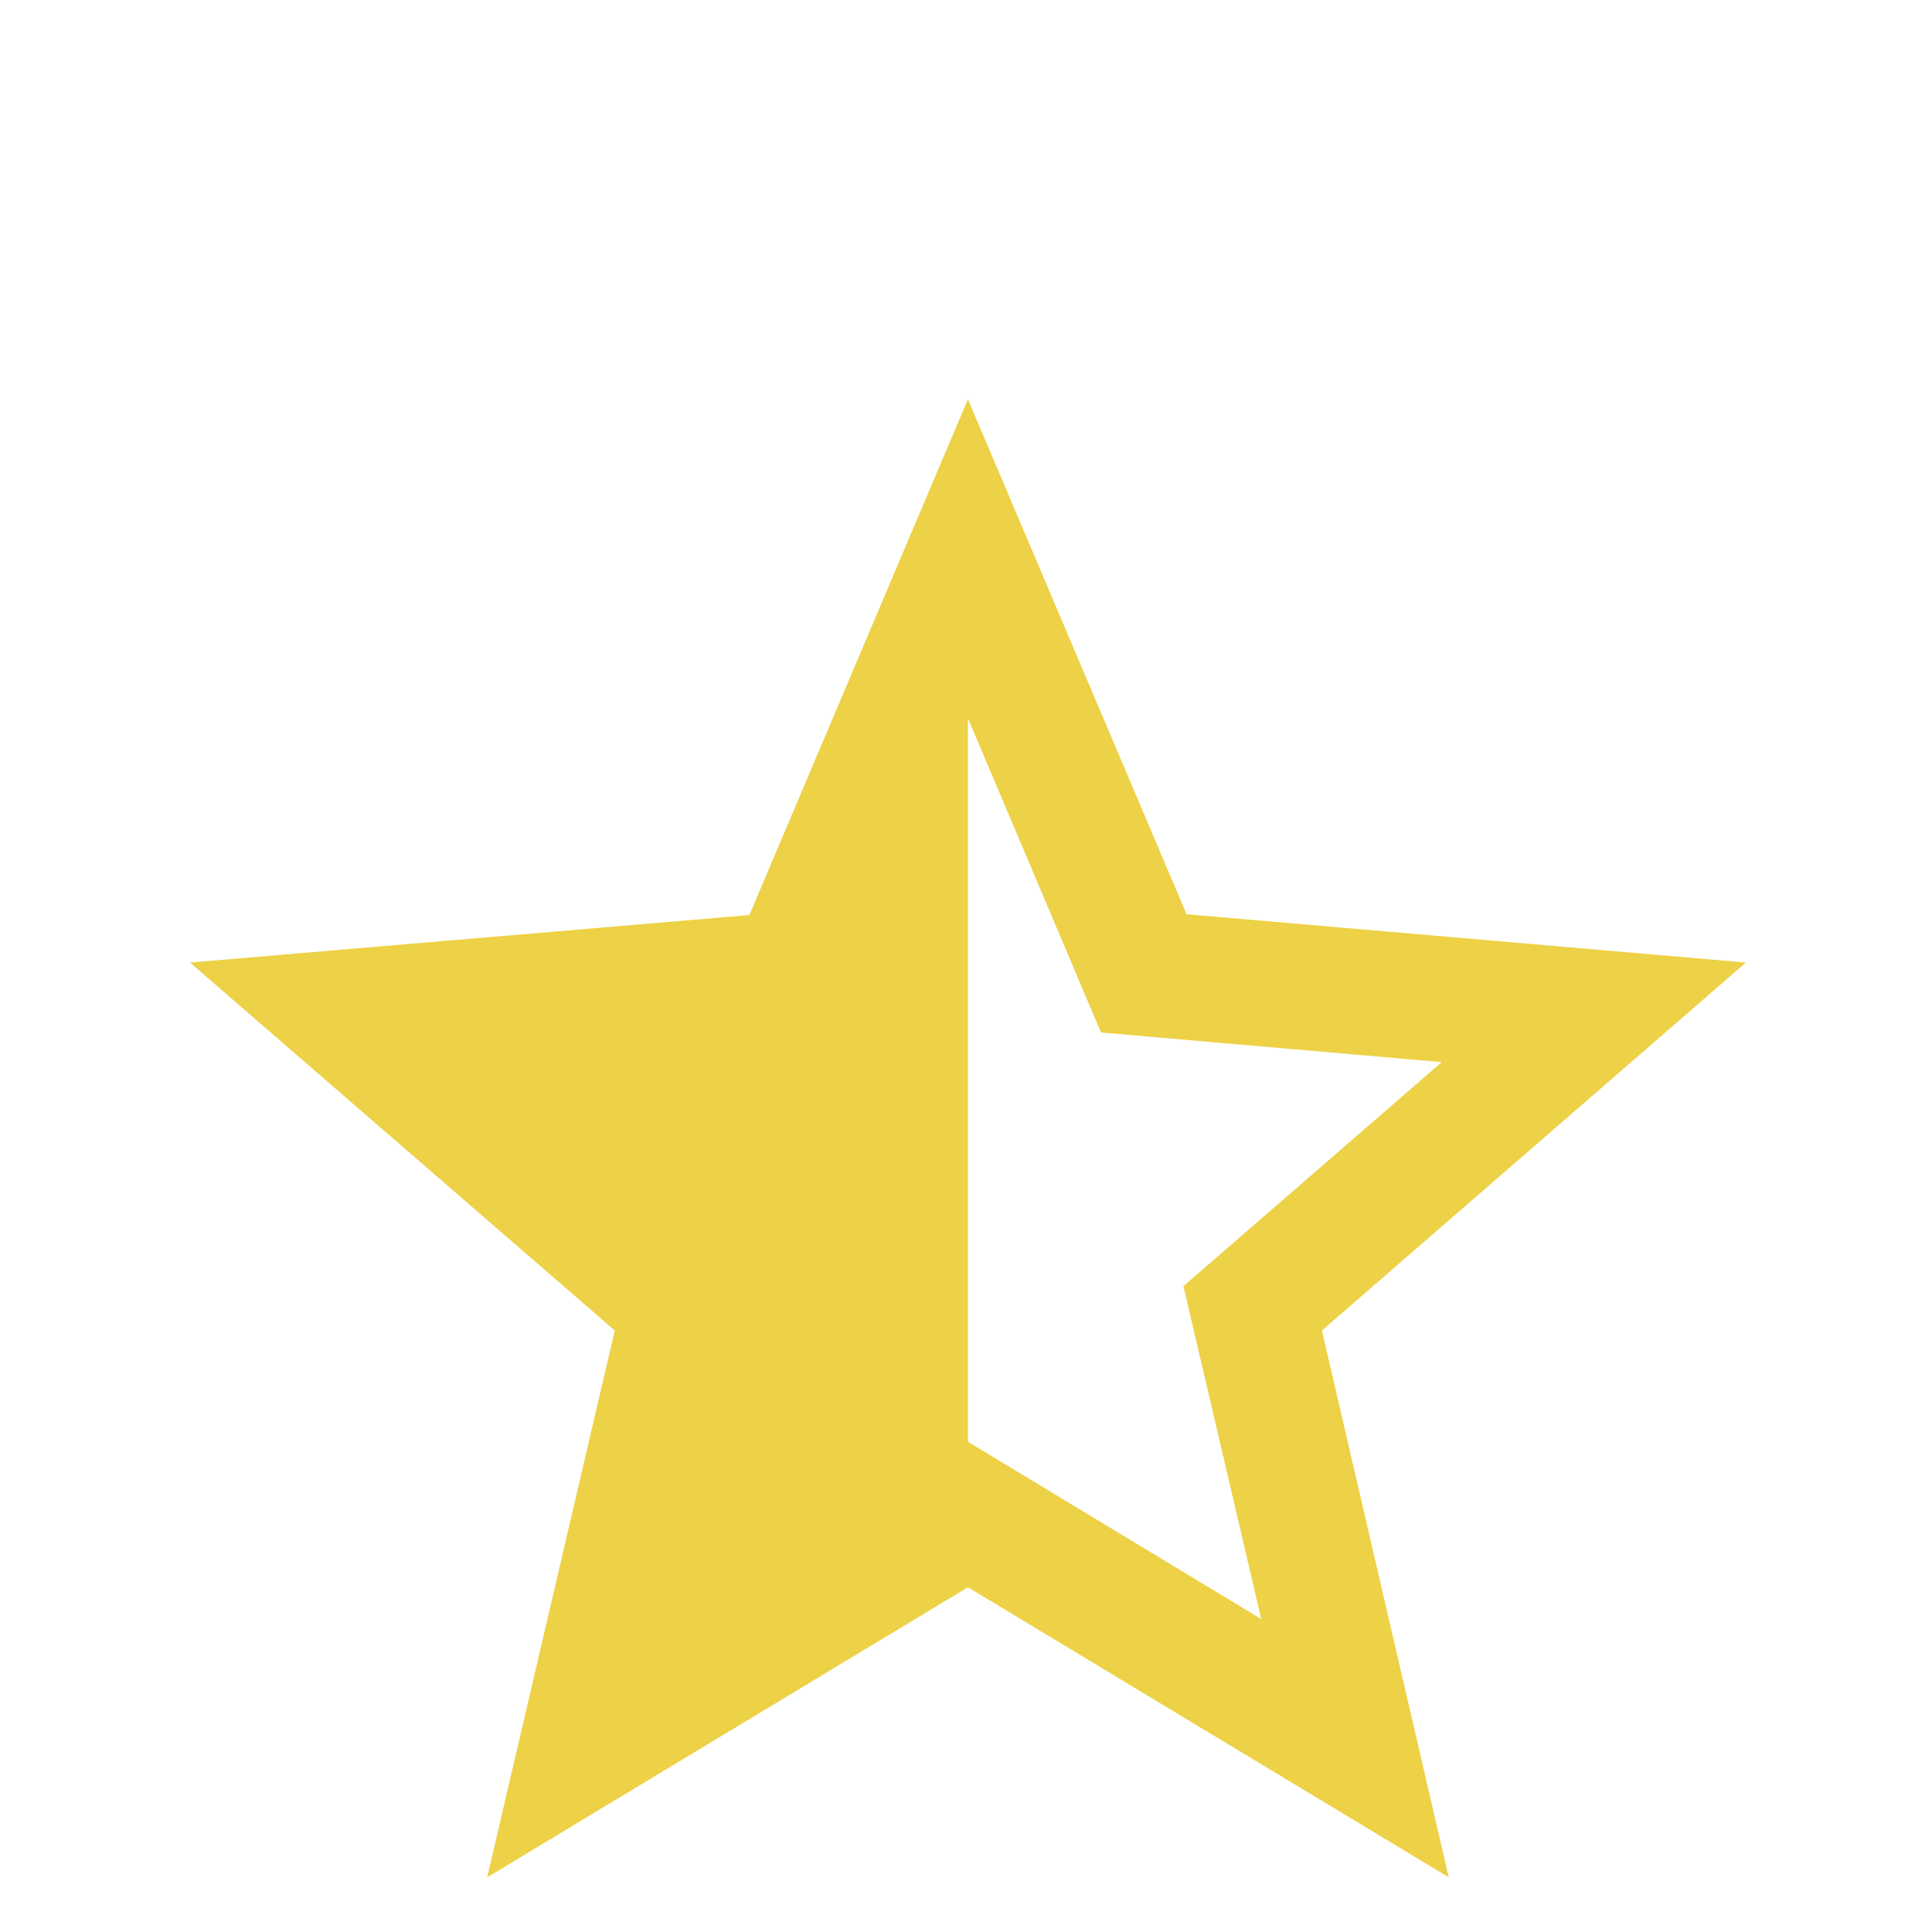 <svg width="24" height="24" viewBox="0 0 24 19" fill="none" xmlns="http://www.w3.org/2000/svg">
<path d="M21.688 9.457L14.74 8.857L12.024 2.46L9.309 8.867L2.36 9.457L7.637 14.028L6.052 20.821L12.024 17.217L17.997 20.821L16.421 14.028L21.688 9.457ZM12.024 15.41V6.422L13.677 10.326L17.91 10.694L14.701 13.477L15.668 17.613L12.024 15.41Z" fill="#EDD146"/>
</svg>

